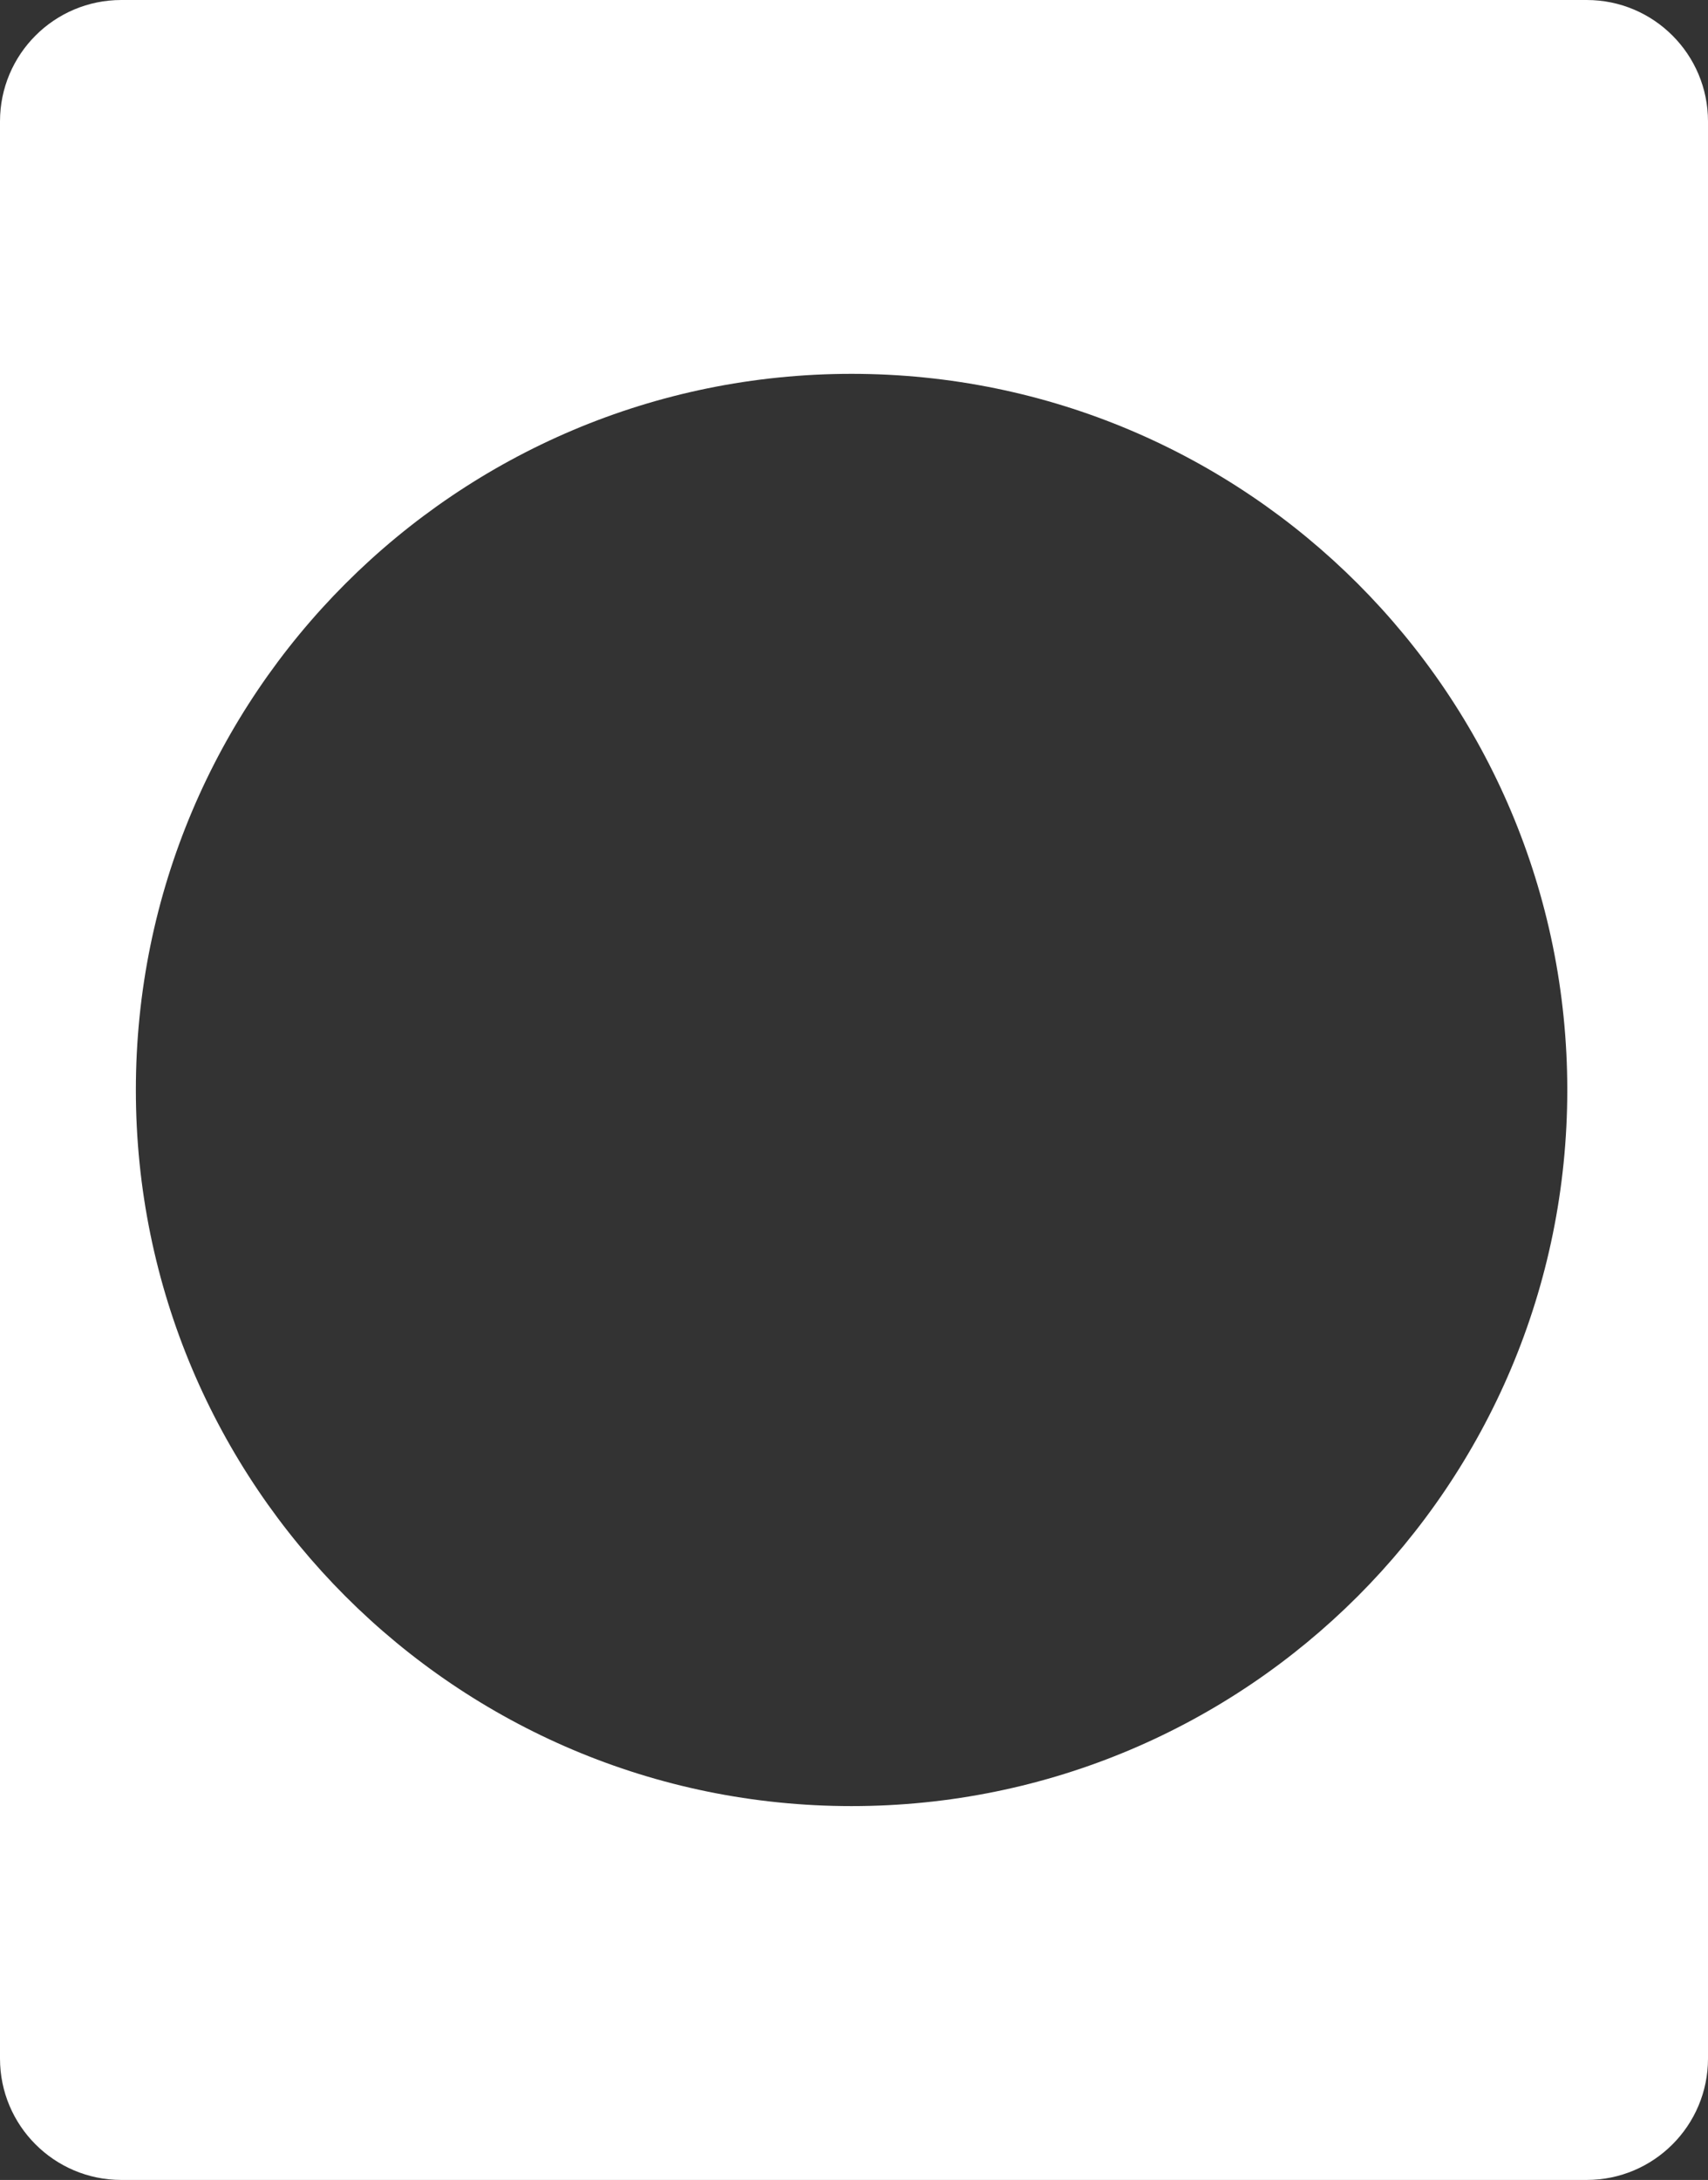 <svg width="352" height="449" viewBox="0 0 352 449" fill="none" xmlns="http://www.w3.org/2000/svg">
<rect x="0" y="0" width="352" height="449" fill="#333333" stroke="none"/>
<path fill-rule="evenodd" clip-rule="evenodd" d="M25 0C11.193 0 0 11.193 0 25V424C0 437.807 11.193 449 25 449H327C340.807 449 352 437.807 352 424V25C352 11.193 340.807 0 327 0H25ZM175.5 77C94.038 77 28 143.038 28 224.5C28 305.962 94.038 372 175.5 372C256.962 372 323 305.962 323 224.5C323 143.038 256.962 77 175.5 77Z" fill="white"/>
</svg>

